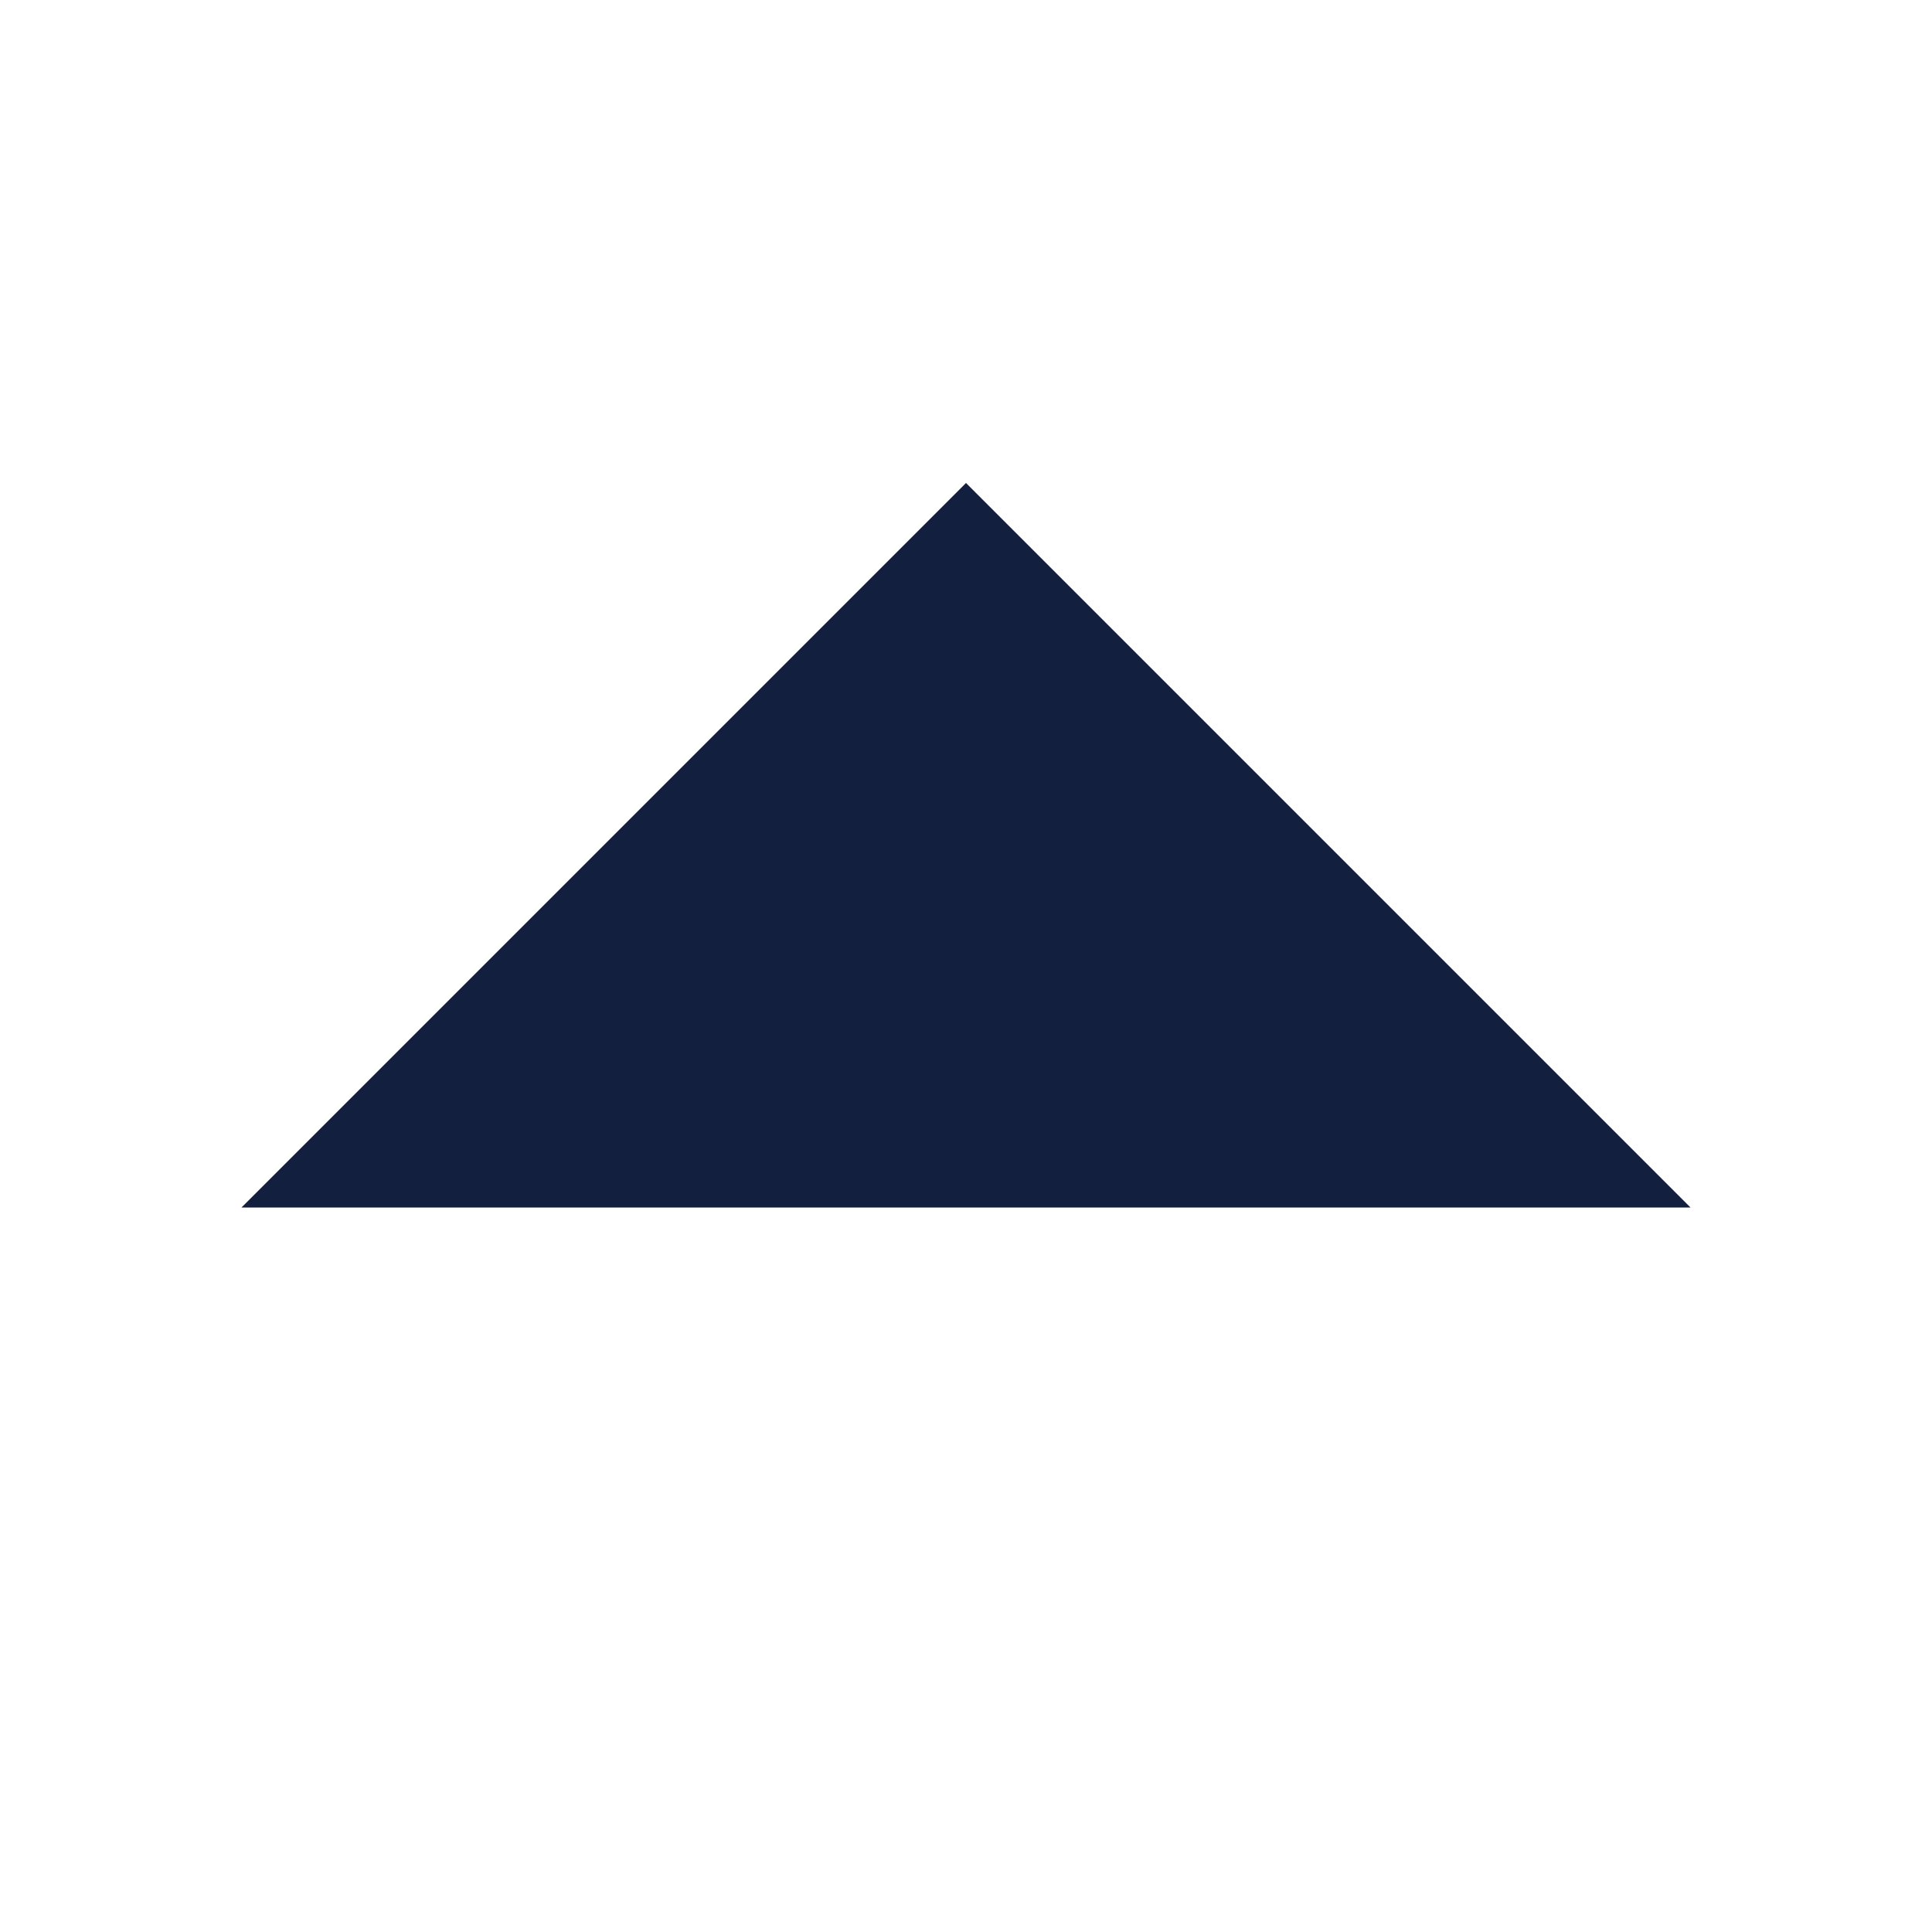 <svg xmlns="http://www.w3.org/2000/svg" viewBox="0 0 8 8">
    <defs>
        <style>
            .cls-1{fill:#131f3e}.cls-2{fill:none}
        </style>
    </defs>
    <g id="ic_arrow_up" transform="translate(-672 -32)">
        <path id="Path_43" d="M-8914 2228h6l-3 3z" class="cls-1" data-name="Path 43" transform="rotate(180 -4117.5 1132.5)"/>
        <path id="Rectangle_138" d="M0 0h8v8H0z" class="cls-2" data-name="Rectangle 138" transform="translate(672 32)"/>
    </g>
</svg>

